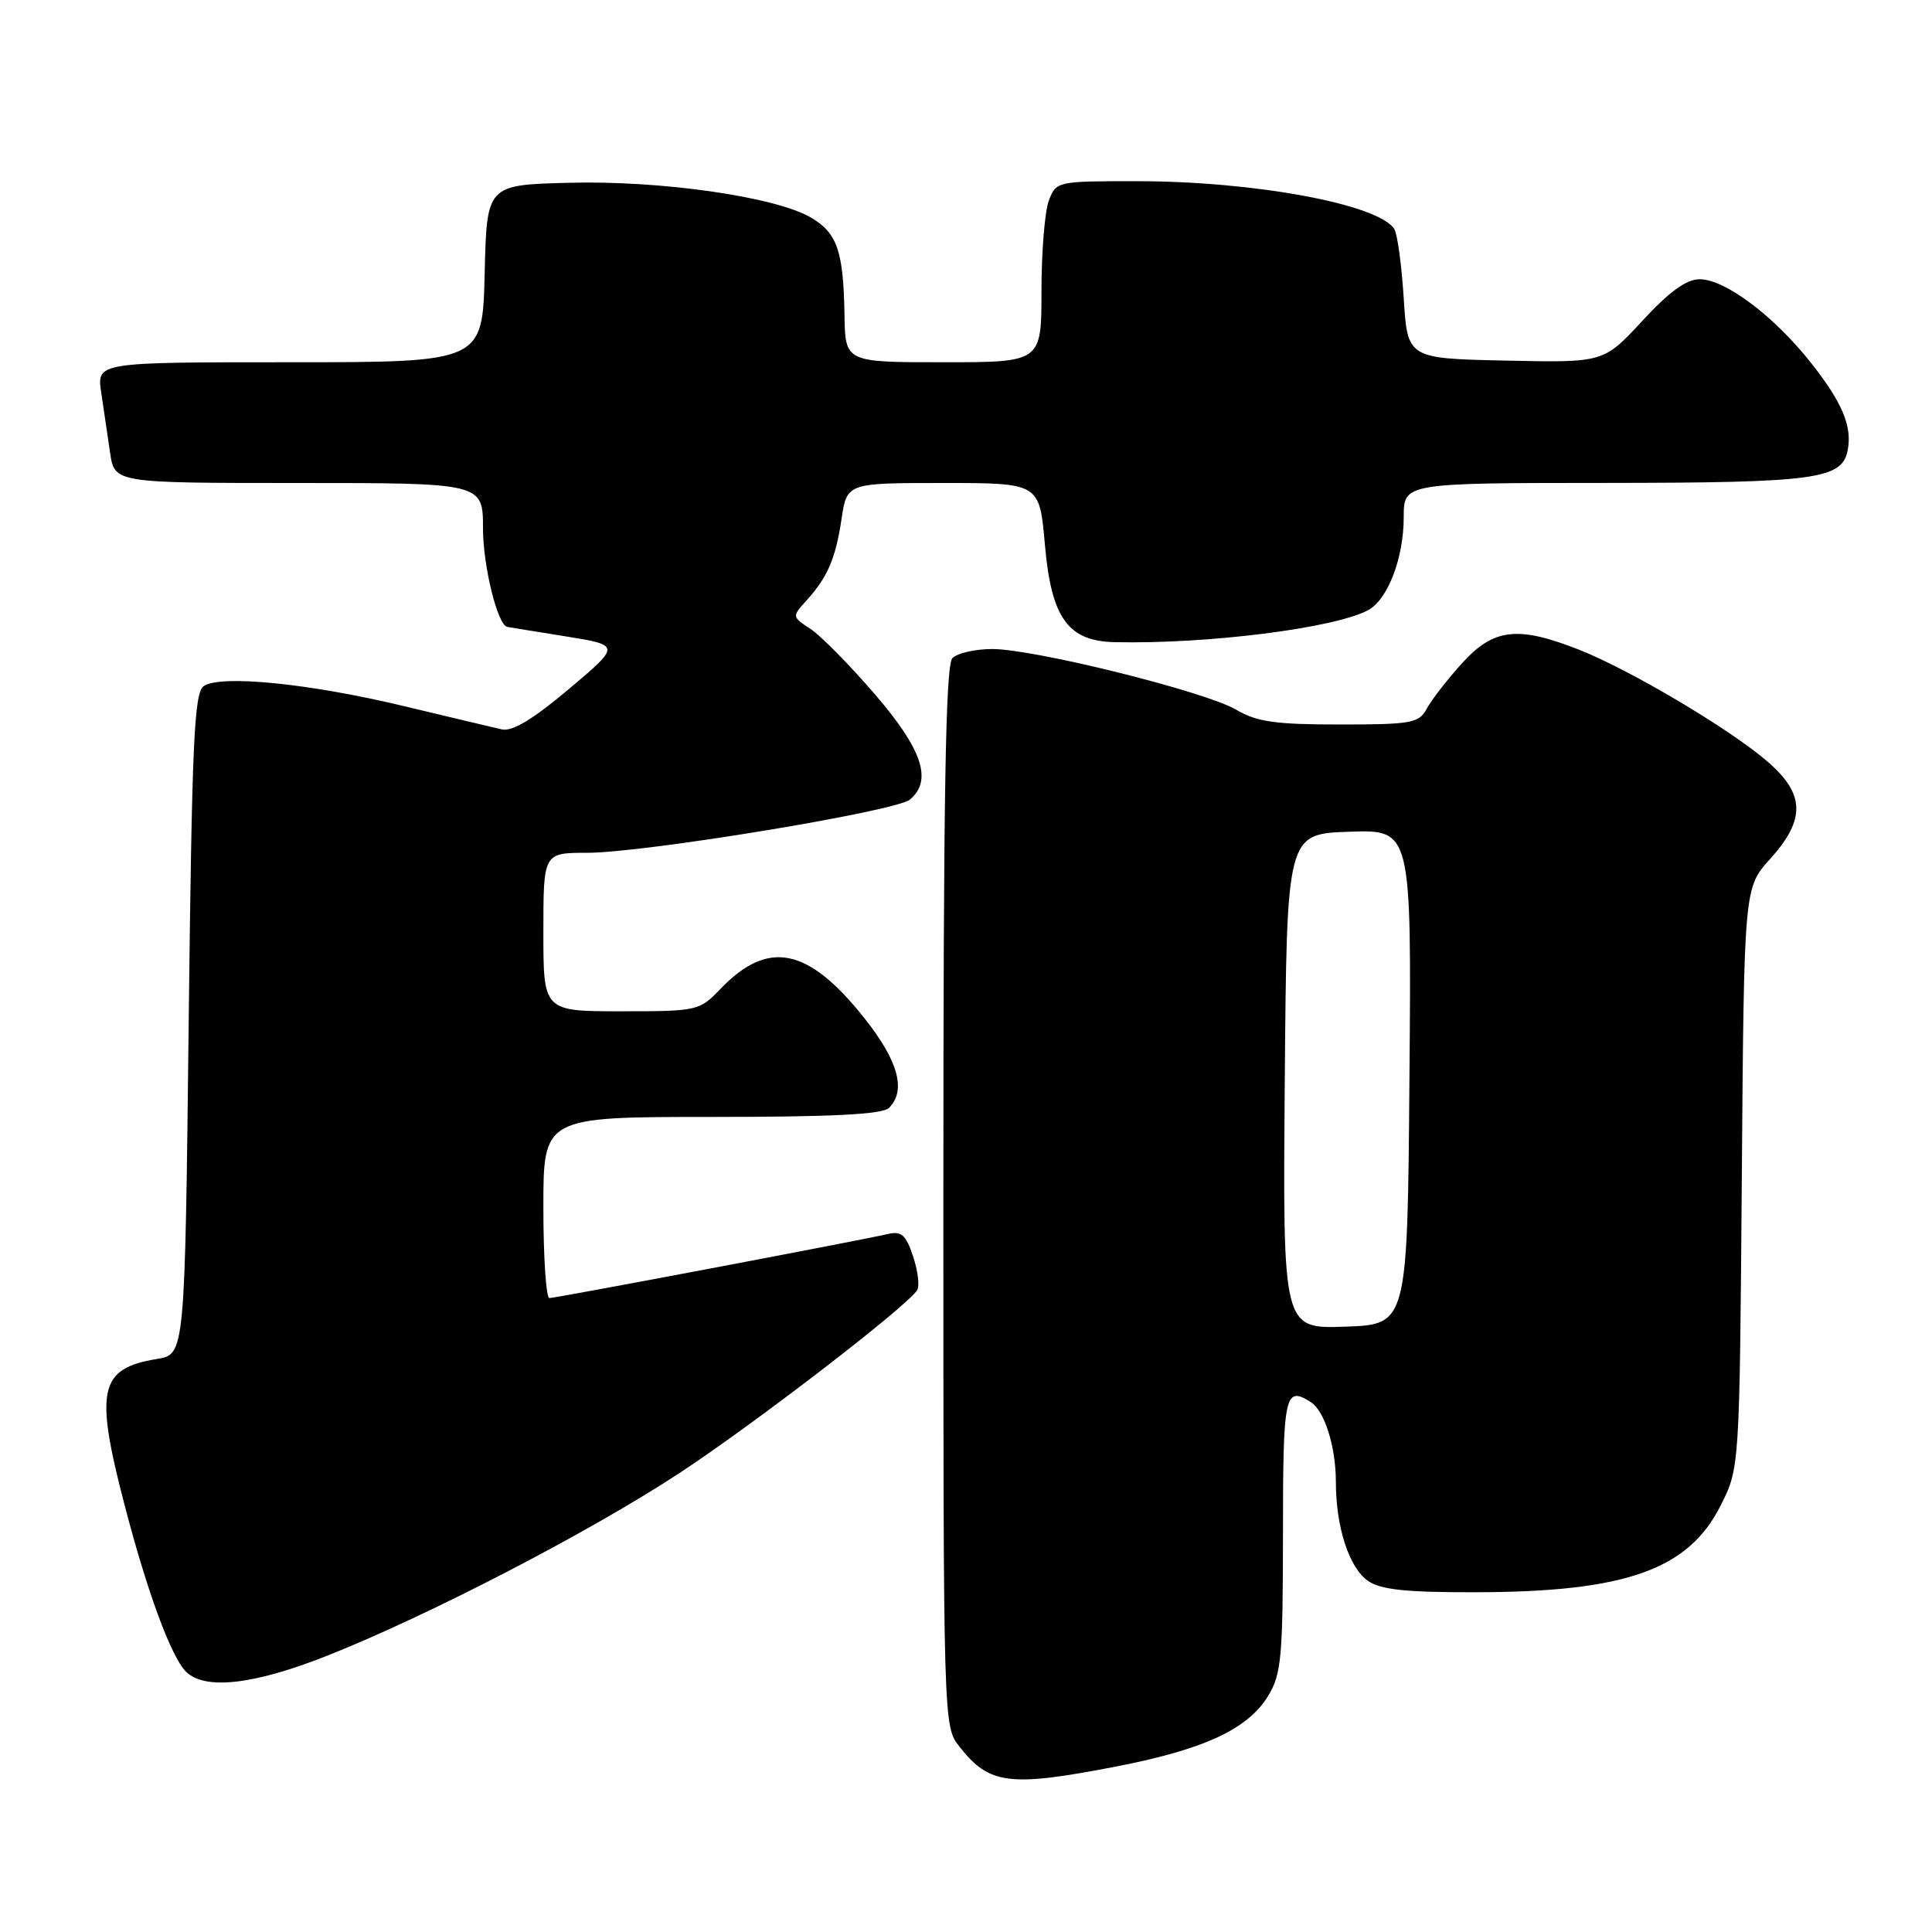 <?xml version="1.0" encoding="UTF-8" standalone="no"?>
<!DOCTYPE svg PUBLIC "-//W3C//DTD SVG 1.1//EN" "http://www.w3.org/Graphics/SVG/1.1/DTD/svg11.dtd" >
<svg xmlns="http://www.w3.org/2000/svg" xmlns:xlink="http://www.w3.org/1999/xlink" version="1.1" viewBox="0 0 256 256">
 <g >
 <path fill="currentColor"
d=" M 147.86 234.08 C 159.56 231.81 165.35 229.12 168.04 224.71 C 169.79 221.83 169.99 219.60 170.00 203.25 C 170.00 184.71 170.24 183.59 173.69 185.79 C 175.51 186.94 177.00 191.67 177.01 196.32 C 177.01 202.35 178.75 207.71 181.26 209.47 C 182.93 210.64 186.28 211.00 195.47 210.98 C 215.37 210.96 223.72 208.01 228.00 199.48 C 230.50 194.50 230.50 194.50 230.80 156.07 C 231.09 117.64 231.09 117.64 234.55 113.82 C 239.30 108.55 239.19 105.17 234.11 100.83 C 229.04 96.49 215.92 88.72 209.21 86.08 C 201.10 82.89 197.90 83.26 193.70 87.91 C 191.76 90.06 189.66 92.76 189.05 93.91 C 188.02 95.82 187.05 96.00 177.52 96.00 C 168.99 96.00 166.52 95.65 163.80 94.04 C 159.73 91.64 137.06 86.00 131.48 86.00 C 129.23 86.00 126.86 86.54 126.20 87.20 C 125.29 88.11 125.00 105.33 125.00 158.57 C 125.00 228.73 125.00 228.73 127.14 231.45 C 131.09 236.48 133.73 236.81 147.86 234.08 Z  M 43.38 219.38 C 56.88 214.02 78.07 203.03 90.00 195.21 C 99.91 188.71 120.21 173.09 121.53 170.95 C 121.87 170.40 121.63 168.39 120.99 166.48 C 120.05 163.64 119.45 163.09 117.67 163.51 C 113.94 164.37 73.65 172.00 72.80 172.00 C 72.36 172.00 72.00 166.60 72.00 160.00 C 72.00 148.00 72.00 148.00 94.30 148.00 C 110.31 148.00 116.94 147.66 117.80 146.80 C 120.11 144.49 119.03 140.56 114.52 134.89 C 107.06 125.51 101.78 124.45 95.45 131.05 C 92.68 133.94 92.43 134.00 82.31 134.00 C 72.00 134.00 72.00 134.00 72.00 123.50 C 72.00 113.00 72.00 113.00 77.81 113.00 C 85.37 113.00 118.68 107.51 120.55 105.96 C 123.60 103.43 122.24 99.33 115.94 92.01 C 112.60 88.13 108.76 84.23 107.40 83.34 C 104.94 81.73 104.94 81.69 106.83 79.61 C 109.66 76.49 110.72 74.04 111.51 68.75 C 112.23 64.00 112.23 64.00 124.98 64.00 C 137.74 64.00 137.74 64.00 138.45 72.13 C 139.30 81.88 141.49 84.95 147.70 85.09 C 160.02 85.36 176.81 83.24 181.28 80.85 C 183.89 79.45 186.00 73.95 186.00 68.53 C 186.00 64.00 186.00 64.00 212.75 63.99 C 240.65 63.97 244.09 63.50 244.83 59.65 C 245.44 56.48 244.11 53.32 239.96 48.07 C 235.04 41.85 228.58 37.00 225.20 37.00 C 223.45 37.00 221.17 38.66 217.60 42.53 C 212.49 48.06 212.49 48.06 199.49 47.78 C 186.50 47.50 186.50 47.50 186.00 39.50 C 185.72 35.10 185.16 30.97 184.74 30.33 C 182.62 27.06 166.26 24.02 150.73 24.01 C 140.08 24.00 139.94 24.03 138.98 26.57 C 138.44 27.98 138.00 33.38 138.00 38.57 C 138.00 48.00 138.00 48.00 125.00 48.00 C 112.00 48.00 112.00 48.00 111.90 41.75 C 111.76 33.26 110.94 30.87 107.44 28.82 C 102.73 26.07 87.57 23.89 75.36 24.22 C 64.50 24.50 64.50 24.50 64.22 36.25 C 63.94 48.00 63.94 48.00 38.38 48.00 C 12.82 48.00 12.82 48.00 13.41 52.00 C 13.74 54.20 14.26 57.80 14.59 60.00 C 15.18 64.00 15.18 64.00 39.59 64.00 C 64.00 64.00 64.00 64.00 64.00 70.03 C 64.00 74.96 65.92 82.80 67.20 83.06 C 67.36 83.10 70.82 83.66 74.88 84.31 C 82.26 85.50 82.26 85.50 75.38 91.30 C 70.63 95.31 67.88 96.96 66.50 96.65 C 65.40 96.40 59.55 95.01 53.50 93.56 C 41.00 90.56 29.24 89.38 27.00 90.91 C 25.72 91.78 25.43 98.29 25.00 135.70 C 24.50 179.47 24.50 179.47 20.80 180.07 C 13.17 181.31 12.53 184.13 16.46 199.24 C 19.48 210.88 22.66 219.51 24.64 221.50 C 27.13 223.98 33.63 223.25 43.38 219.38 Z  M 170.24 143.29 C 170.50 110.50 170.50 110.50 178.76 110.21 C 187.03 109.92 187.03 109.92 186.76 142.71 C 186.50 175.50 186.50 175.50 178.24 175.79 C 169.97 176.08 169.97 176.08 170.24 143.29 Z "/>
</g>
</svg>